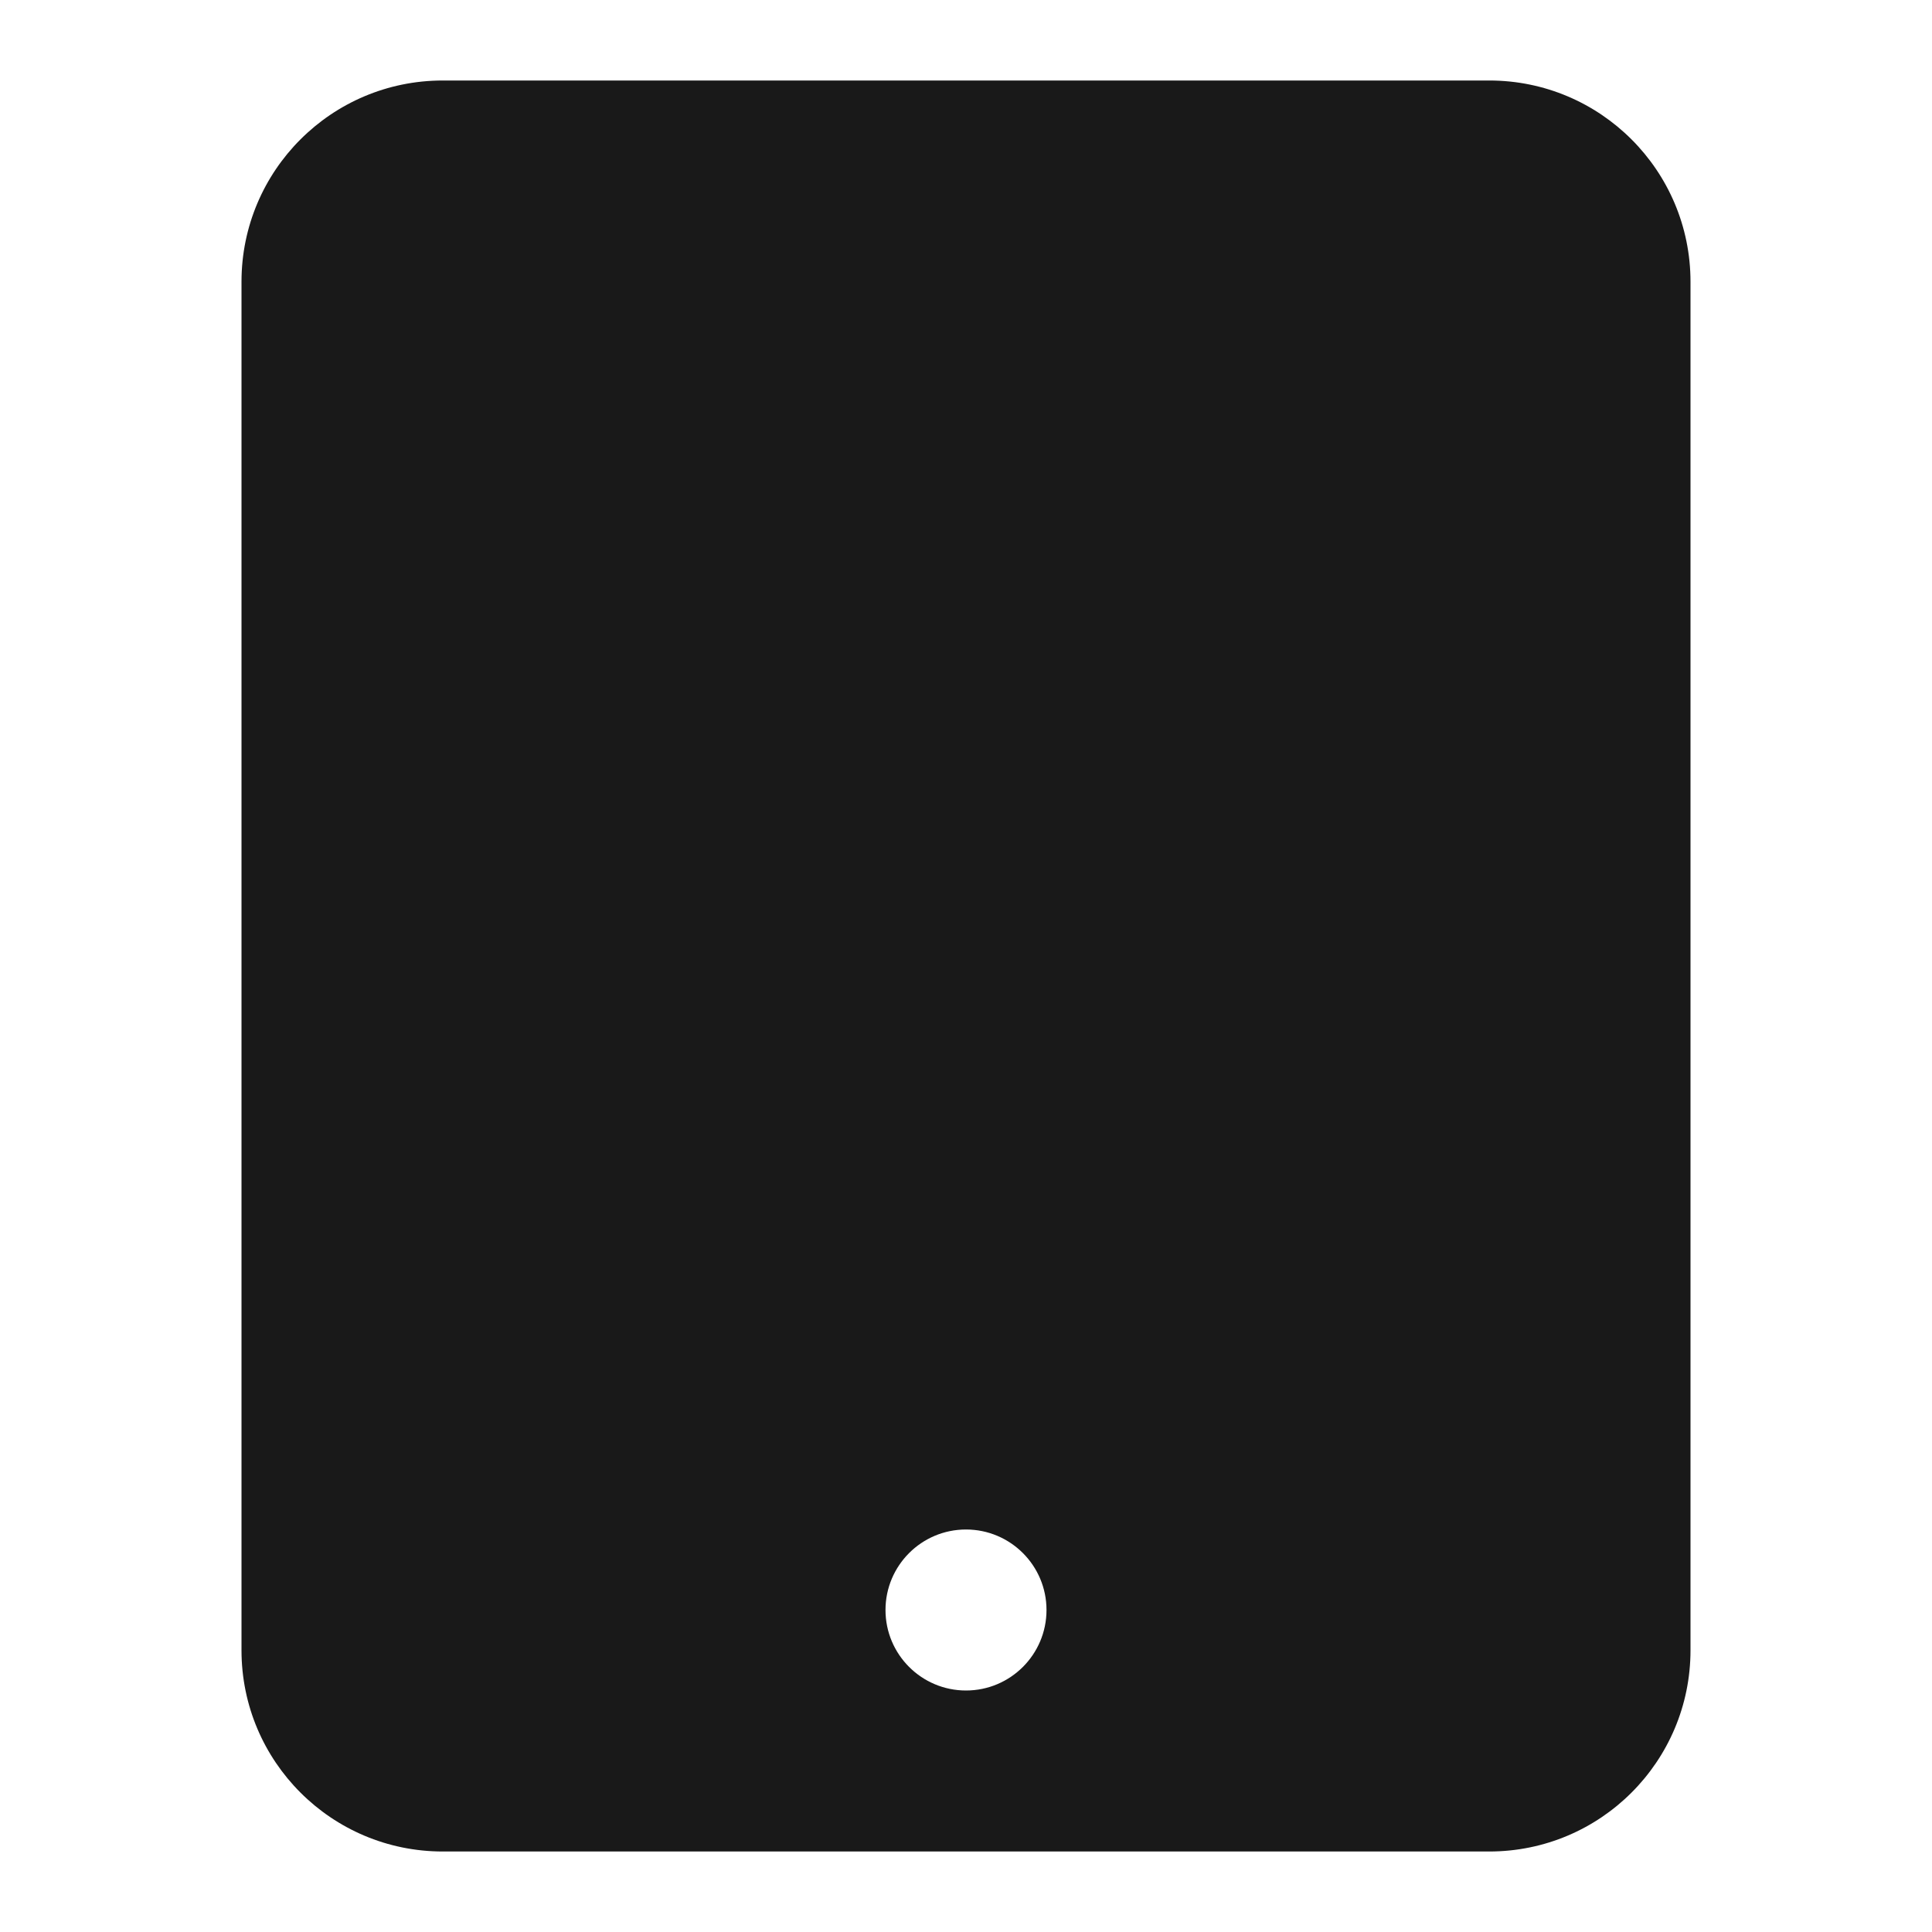 <svg width="24" height="24" viewBox="0 0 24 24" fill="none" xmlns="http://www.w3.org/2000/svg">
<path opacity="0.9" fill-rule="evenodd" clip-rule="evenodd" d="M5.5 23C4.119 23 3 21.881 3 20.5V3.5C3 2.119 4.119 1 5.5 1H18.5C19.881 1 21 2.119 21 3.5V20.5C21 21.881 19.881 23 18.5 23H5.5ZM13 20C13 19.448 12.552 19 12 19C11.448 19 11 19.448 11 20C11 20.552 11.448 21 12 21C12.552 21 13 20.552 13 20Z" fill="black"/>
</svg>

